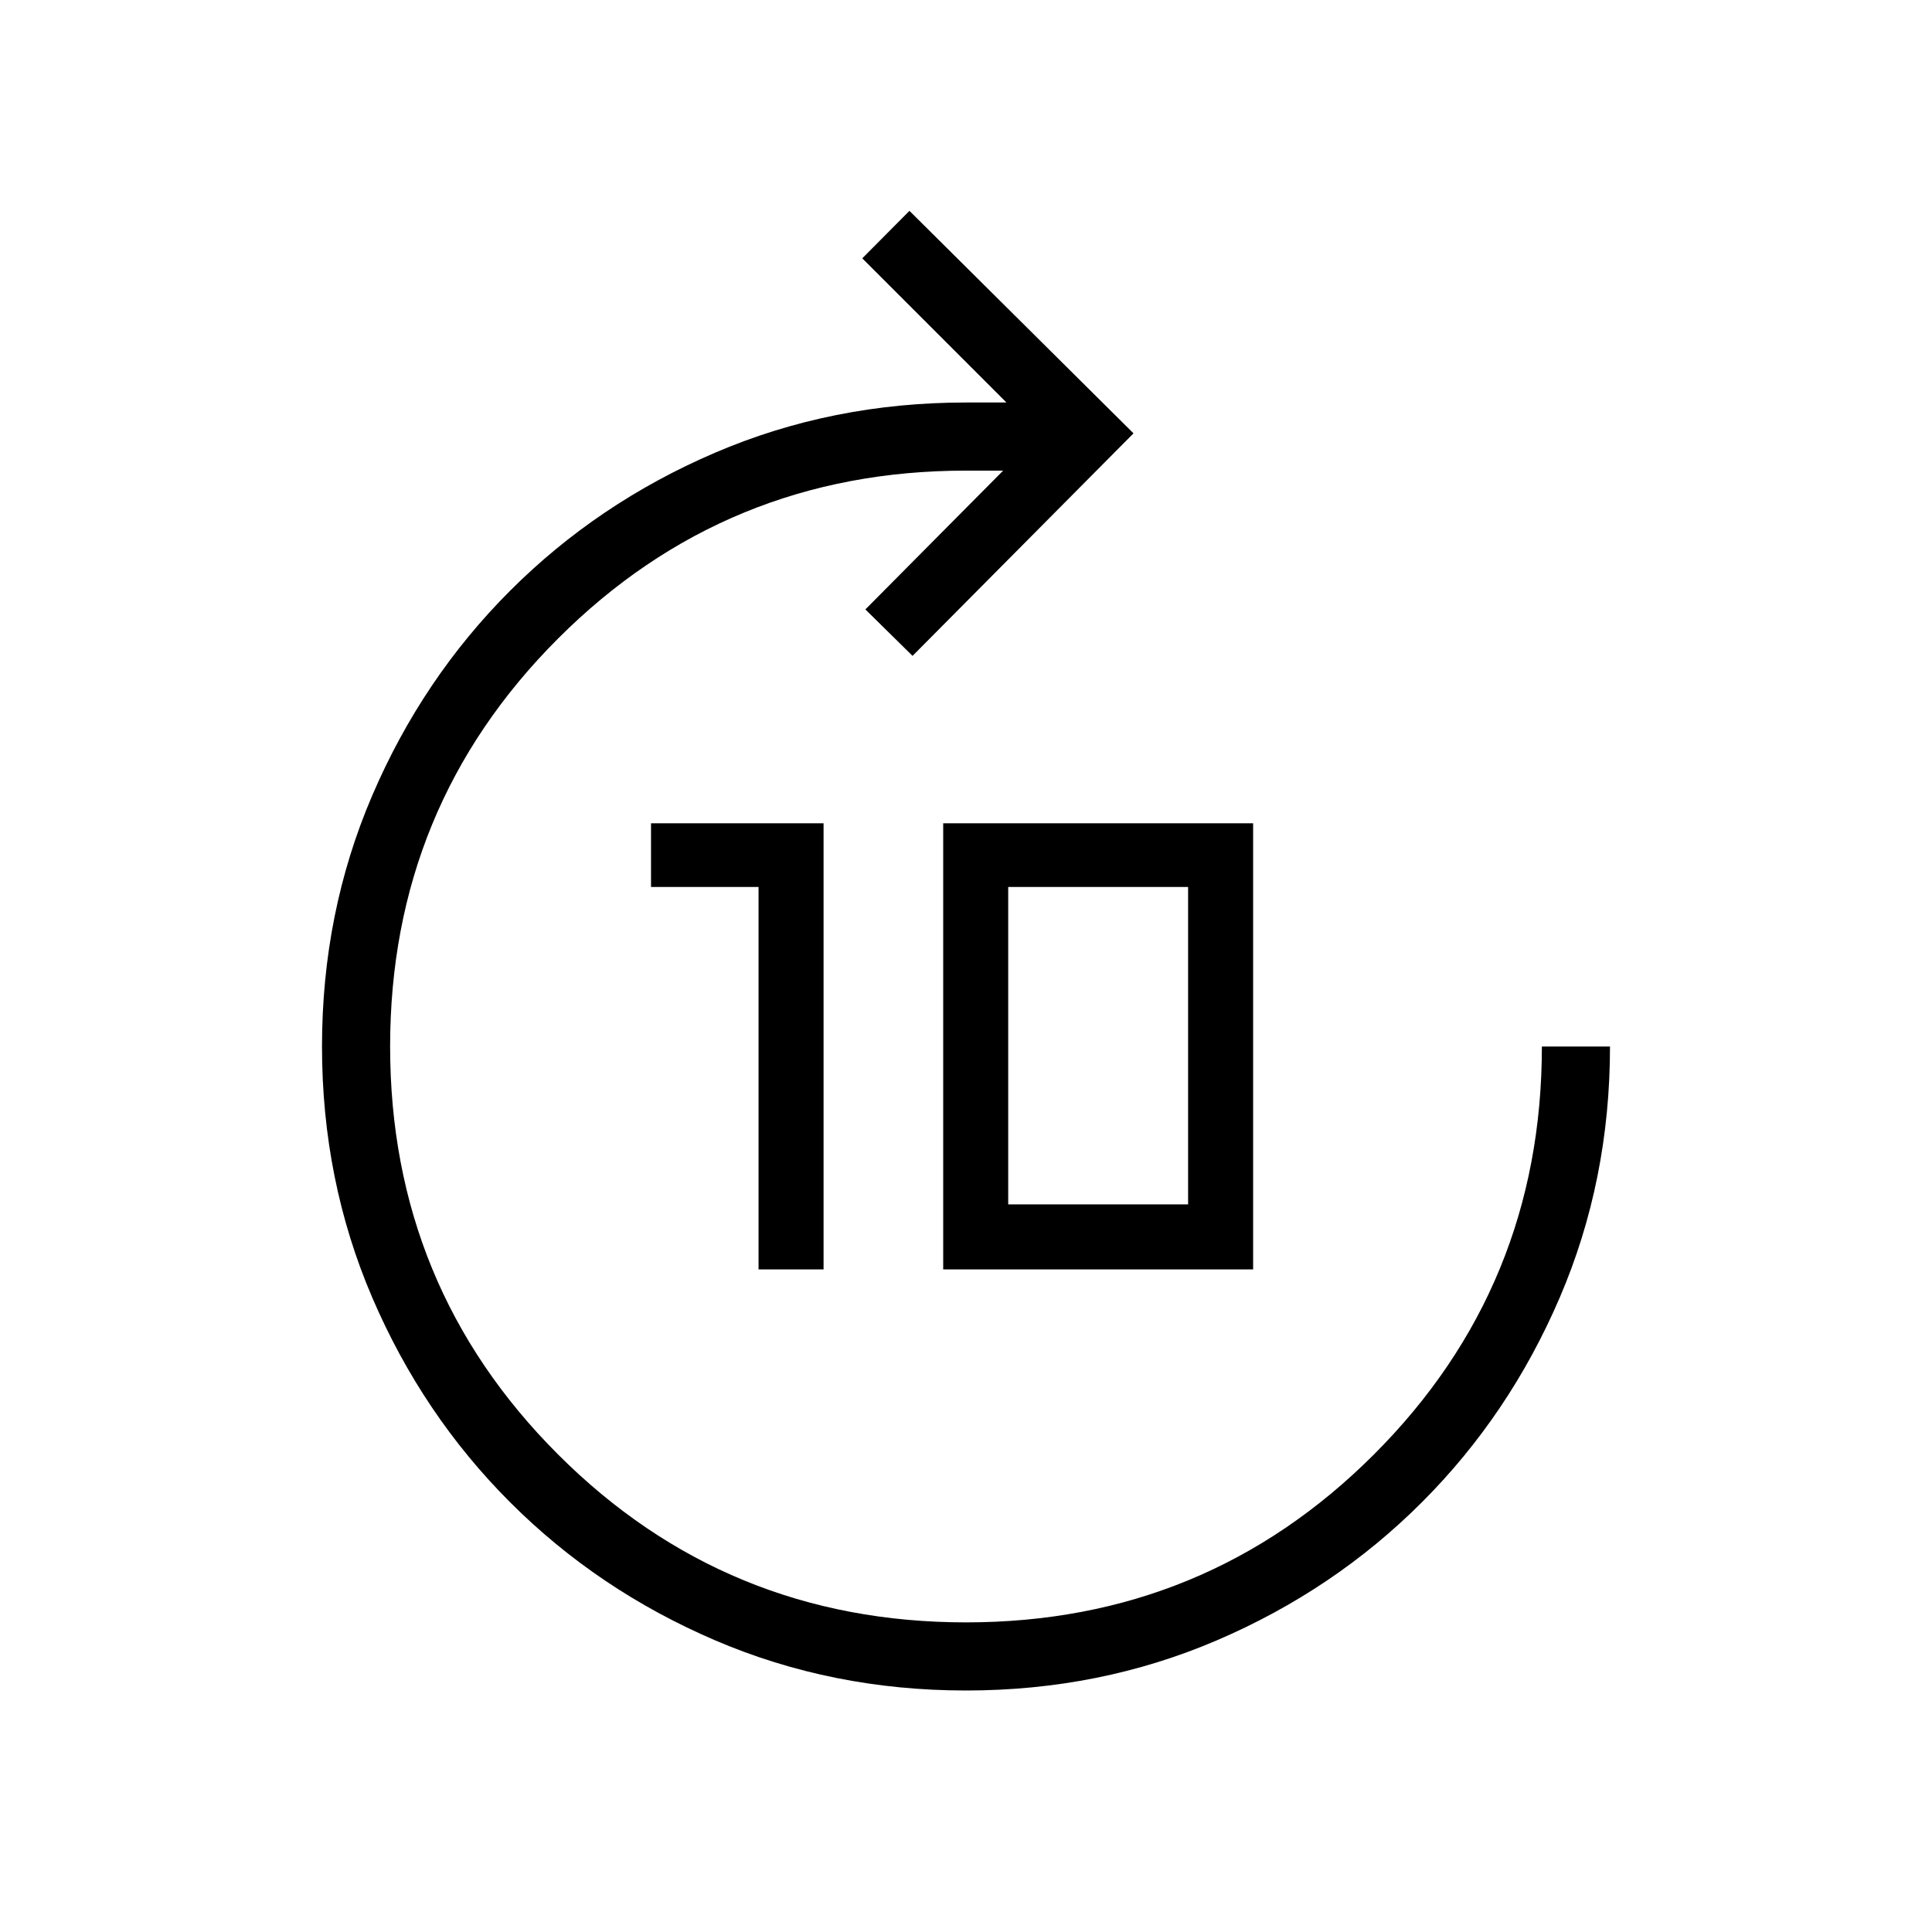 <svg xmlns="http://www.w3.org/2000/svg" height="40" viewBox="0 -960 960 960" width="40"><path d="M376.92-329.23v-190.05h-53.43v-31.64h85.74v221.69h-32.31Zm91.75 0v-221.69h154v221.69h-154Zm32.3-32.31h89.39v-157.74h-89.39v157.74ZM480-120q-66.54 0-124.73-24.96T253.5-213.5q-43.58-43.58-68.54-101.77Q160-373.46 160-440t24.96-124.73q24.96-58.19 68.54-101.77 43.58-43.58 101.77-68.54Q413.46-760 480-760h20.1l-71.64-71.64 23.44-23.59 111.33 110.56L453.44-634.1 430-657.18l68.46-68.97H480q-119.26 0-202.71 83.44-83.44 83.45-83.44 202.71t83.44 202.71q83.45 83.44 202.71 83.44t202.71-83.44q83.44-83.45 83.44-202.71H800q0 66.54-24.96 124.73T706.5-213.5q-43.58 43.58-101.77 68.54Q546.54-120 480-120Z"/></svg>